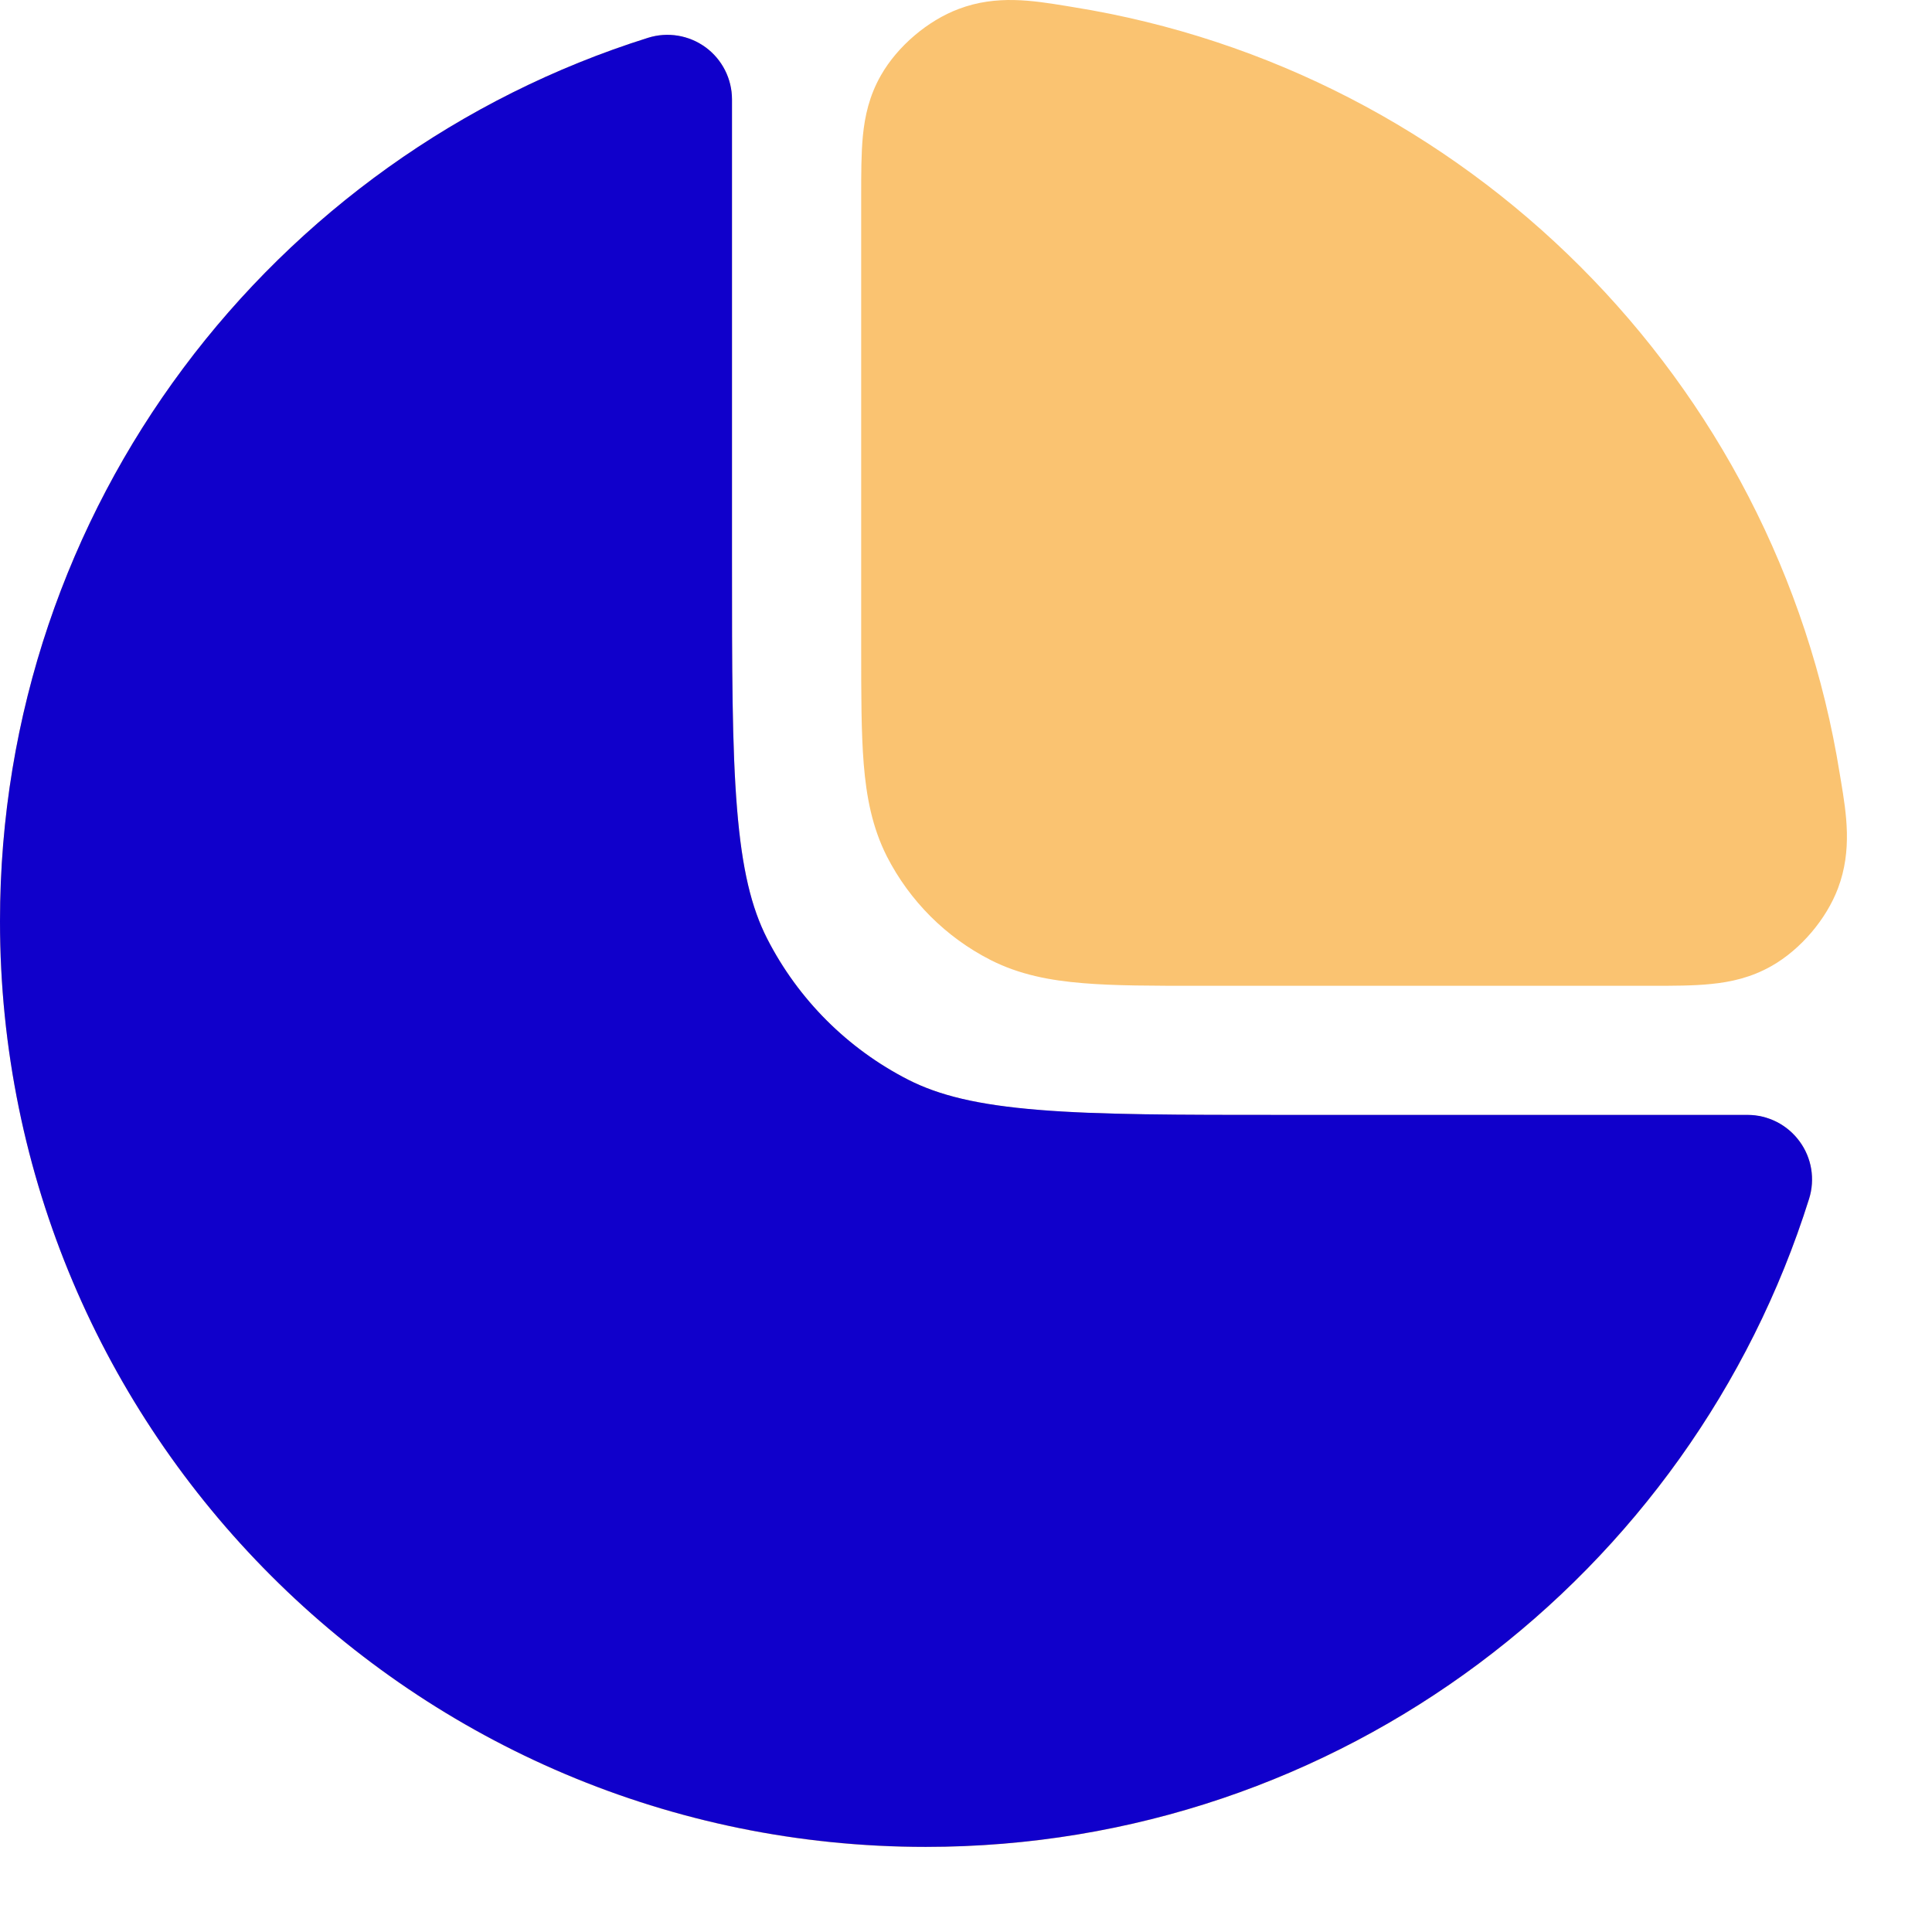 <svg width="16" height="16" viewBox="0 0 16 16" fill="none" xmlns="http://www.w3.org/2000/svg">
<path fill-rule="evenodd" clip-rule="evenodd" d="M8.888 0.059L8.828 0.049C8.556 0.005 8.254 -0.045 7.94 0.074C7.683 0.17 7.432 0.384 7.296 0.623C7.199 0.792 7.162 0.962 7.146 1.125C7.132 1.27 7.132 1.44 7.132 1.617V1.638V5.347V5.368C7.132 5.749 7.132 6.067 7.153 6.327C7.175 6.598 7.223 6.852 7.345 7.093C7.534 7.462 7.834 7.762 8.203 7.95C8.443 8.072 8.697 8.12 8.968 8.142C9.228 8.164 9.546 8.164 9.927 8.164H9.949H13.657H13.678C13.855 8.164 14.025 8.164 14.17 8.149C14.333 8.133 14.503 8.096 14.673 7.999C14.912 7.863 15.125 7.613 15.222 7.355C15.34 7.041 15.291 6.739 15.246 6.468L15.236 6.408C14.715 3.151 12.144 0.581 8.888 0.059ZM6.062 0.824C6.062 0.653 5.981 0.493 5.844 0.393C5.706 0.292 5.529 0.262 5.367 0.313C2.257 1.29 0 4.195 0 7.629C0 11.863 3.432 15.296 7.667 15.296C11.1 15.296 14.005 13.039 14.982 9.929C15.033 9.766 15.004 9.589 14.903 9.452C14.802 9.315 14.642 9.234 14.472 9.234H10.662C9.754 9.234 9.106 9.233 8.598 9.192C8.096 9.151 7.778 9.072 7.522 8.942C7.019 8.686 6.61 8.277 6.353 7.773C6.223 7.518 6.145 7.2 6.104 6.698C6.062 6.19 6.062 5.541 6.062 4.634V0.824Z" fill="#FAC371"/>
<path fill-rule="evenodd" clip-rule="evenodd" d="M6.062 0.823C6.062 0.653 5.981 0.493 5.844 0.392C5.706 0.291 5.529 0.262 5.367 0.313C2.257 1.29 0 4.195 0 7.629C0 11.863 3.432 15.295 7.667 15.295C11.1 15.295 14.005 13.038 14.982 9.928C15.033 9.766 15.004 9.589 14.903 9.452C14.802 9.314 14.642 9.233 14.472 9.233H10.662C9.754 9.233 9.106 9.233 8.598 9.191C8.096 9.15 7.778 9.072 7.522 8.942C7.019 8.685 6.61 8.276 6.353 7.773C6.223 7.518 6.145 7.2 6.104 6.698C6.062 6.189 6.062 5.541 6.062 4.633V0.823Z" fill="#1000CB"/>
</svg>
